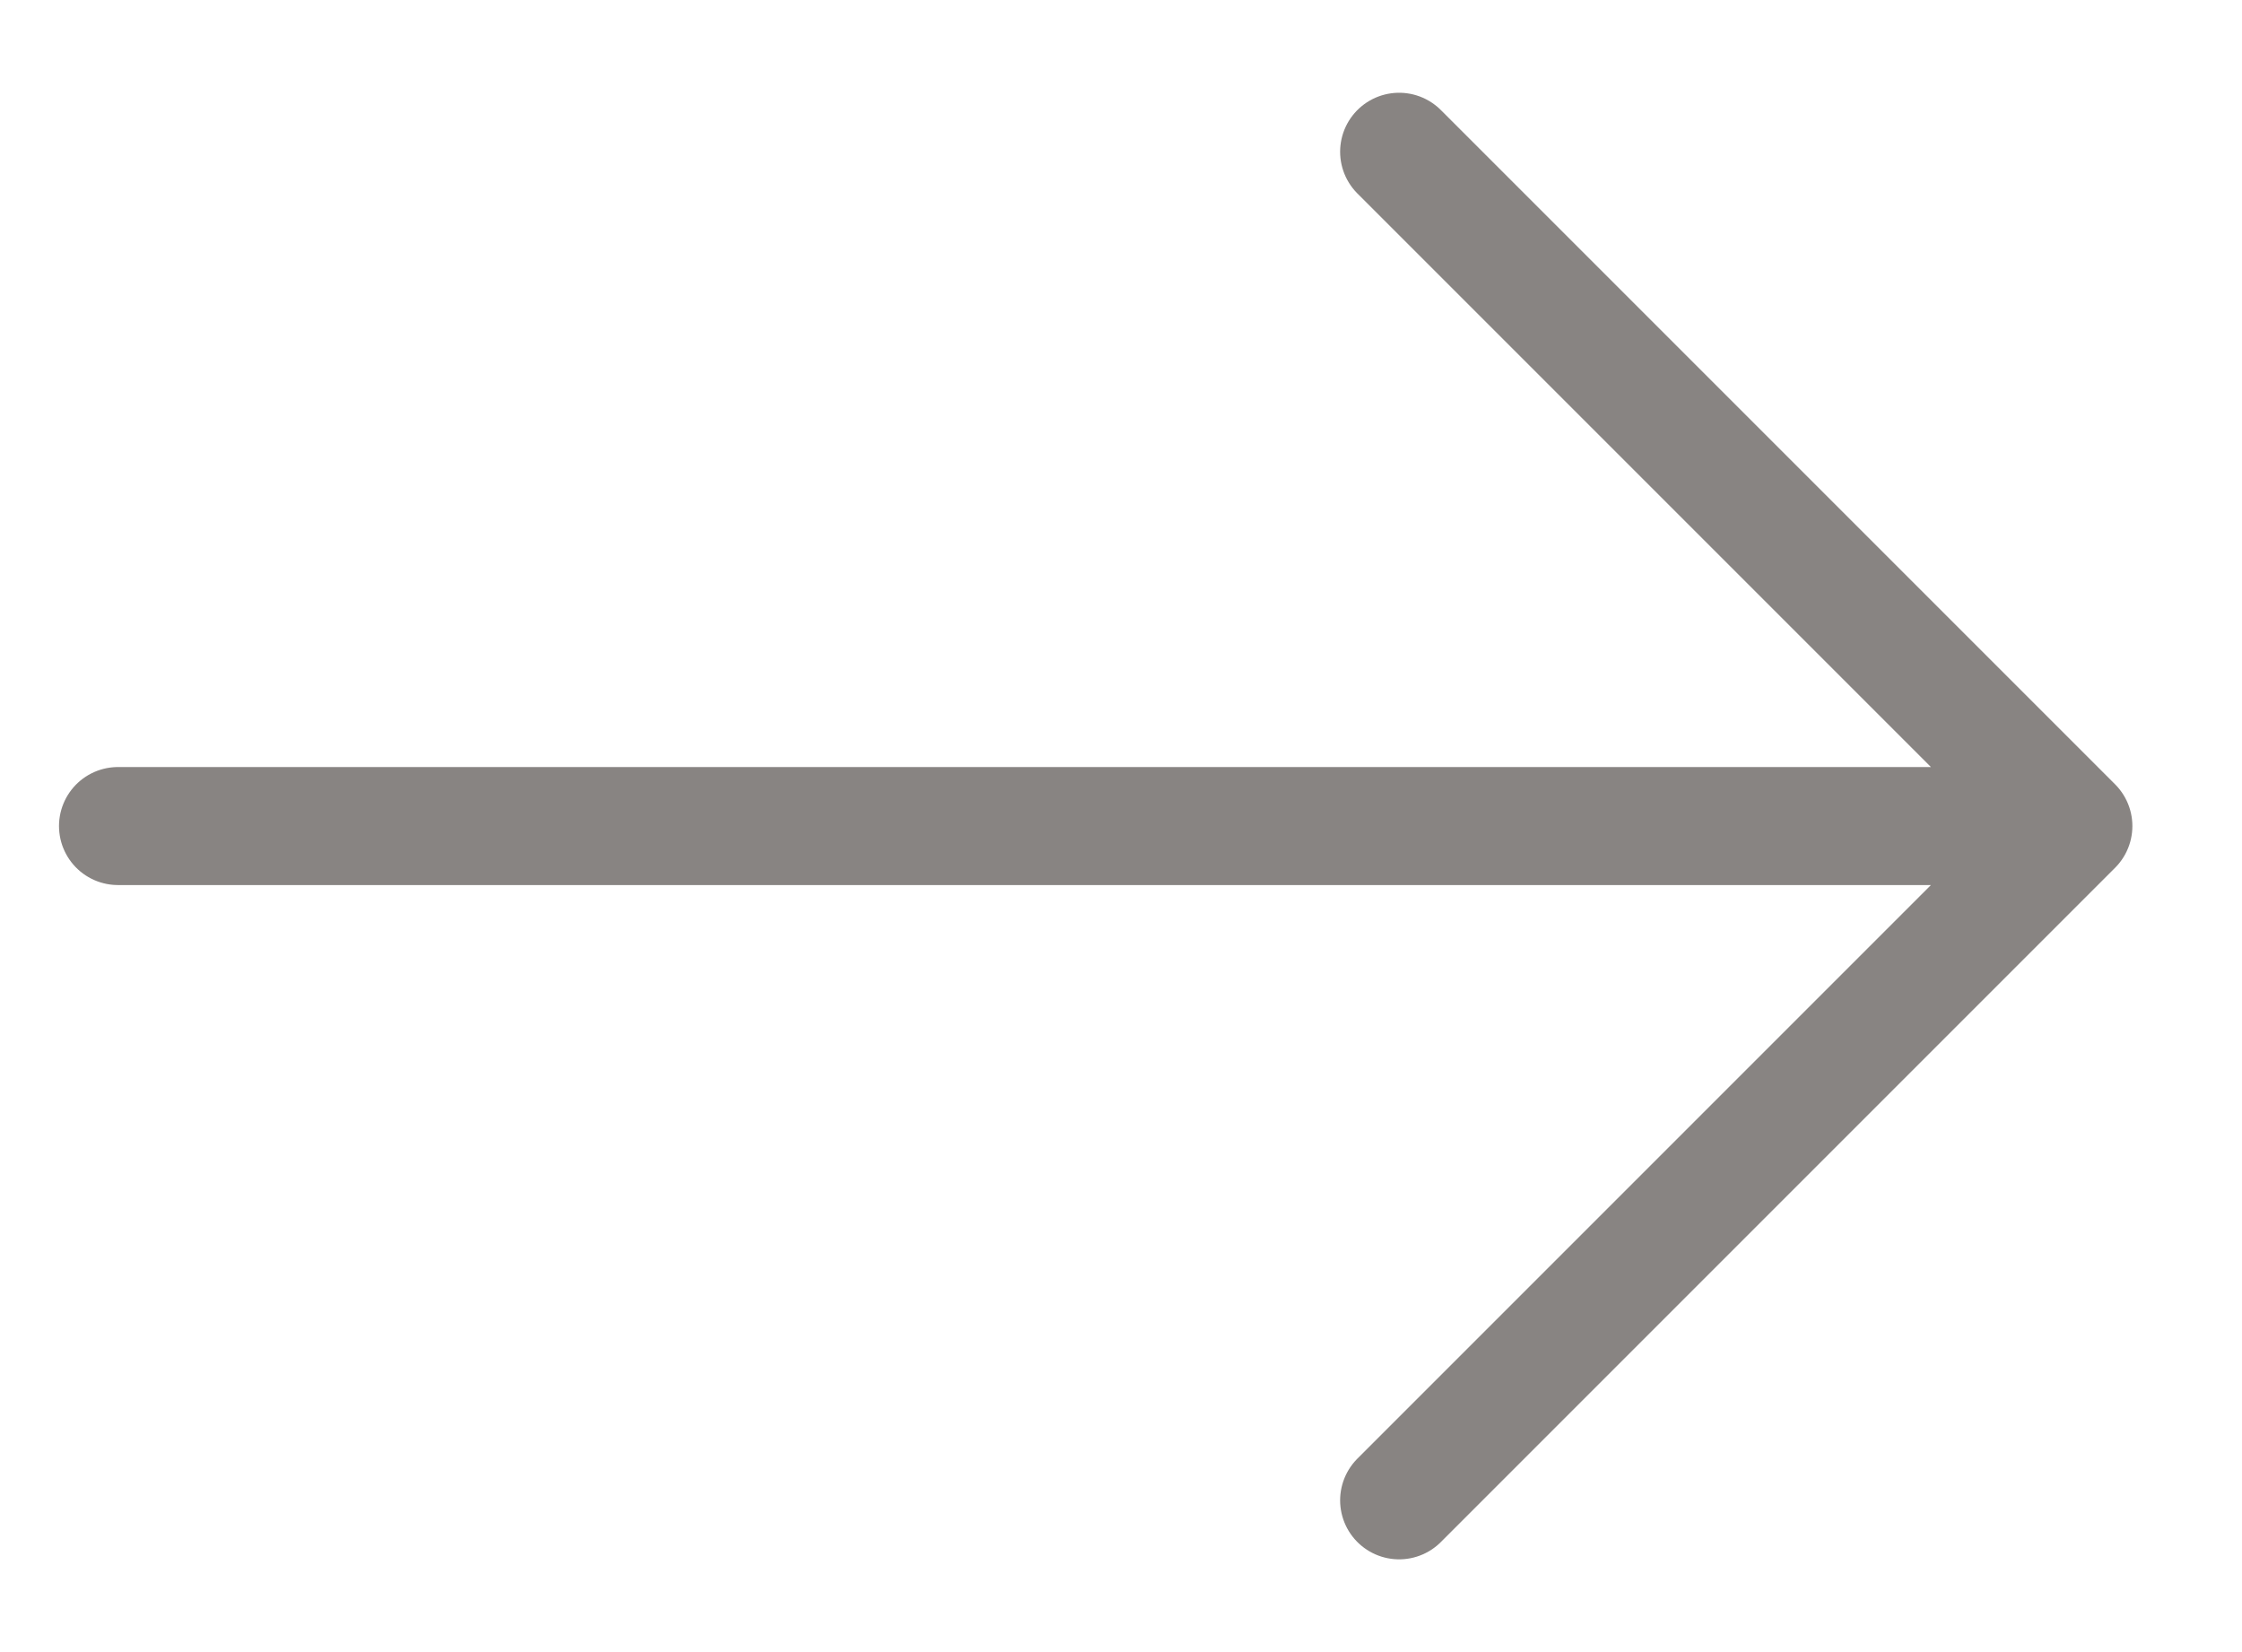 <svg width="19" height="14" viewBox="0 0 19 14" fill="none" xmlns="http://www.w3.org/2000/svg">
<path d="M1 7H17.571M17.571 7L11.857 1.286M17.571 7L11.857 12.714" stroke="#3A3330" stroke-opacity="0.6" stroke-linecap="round"/>
</svg>

